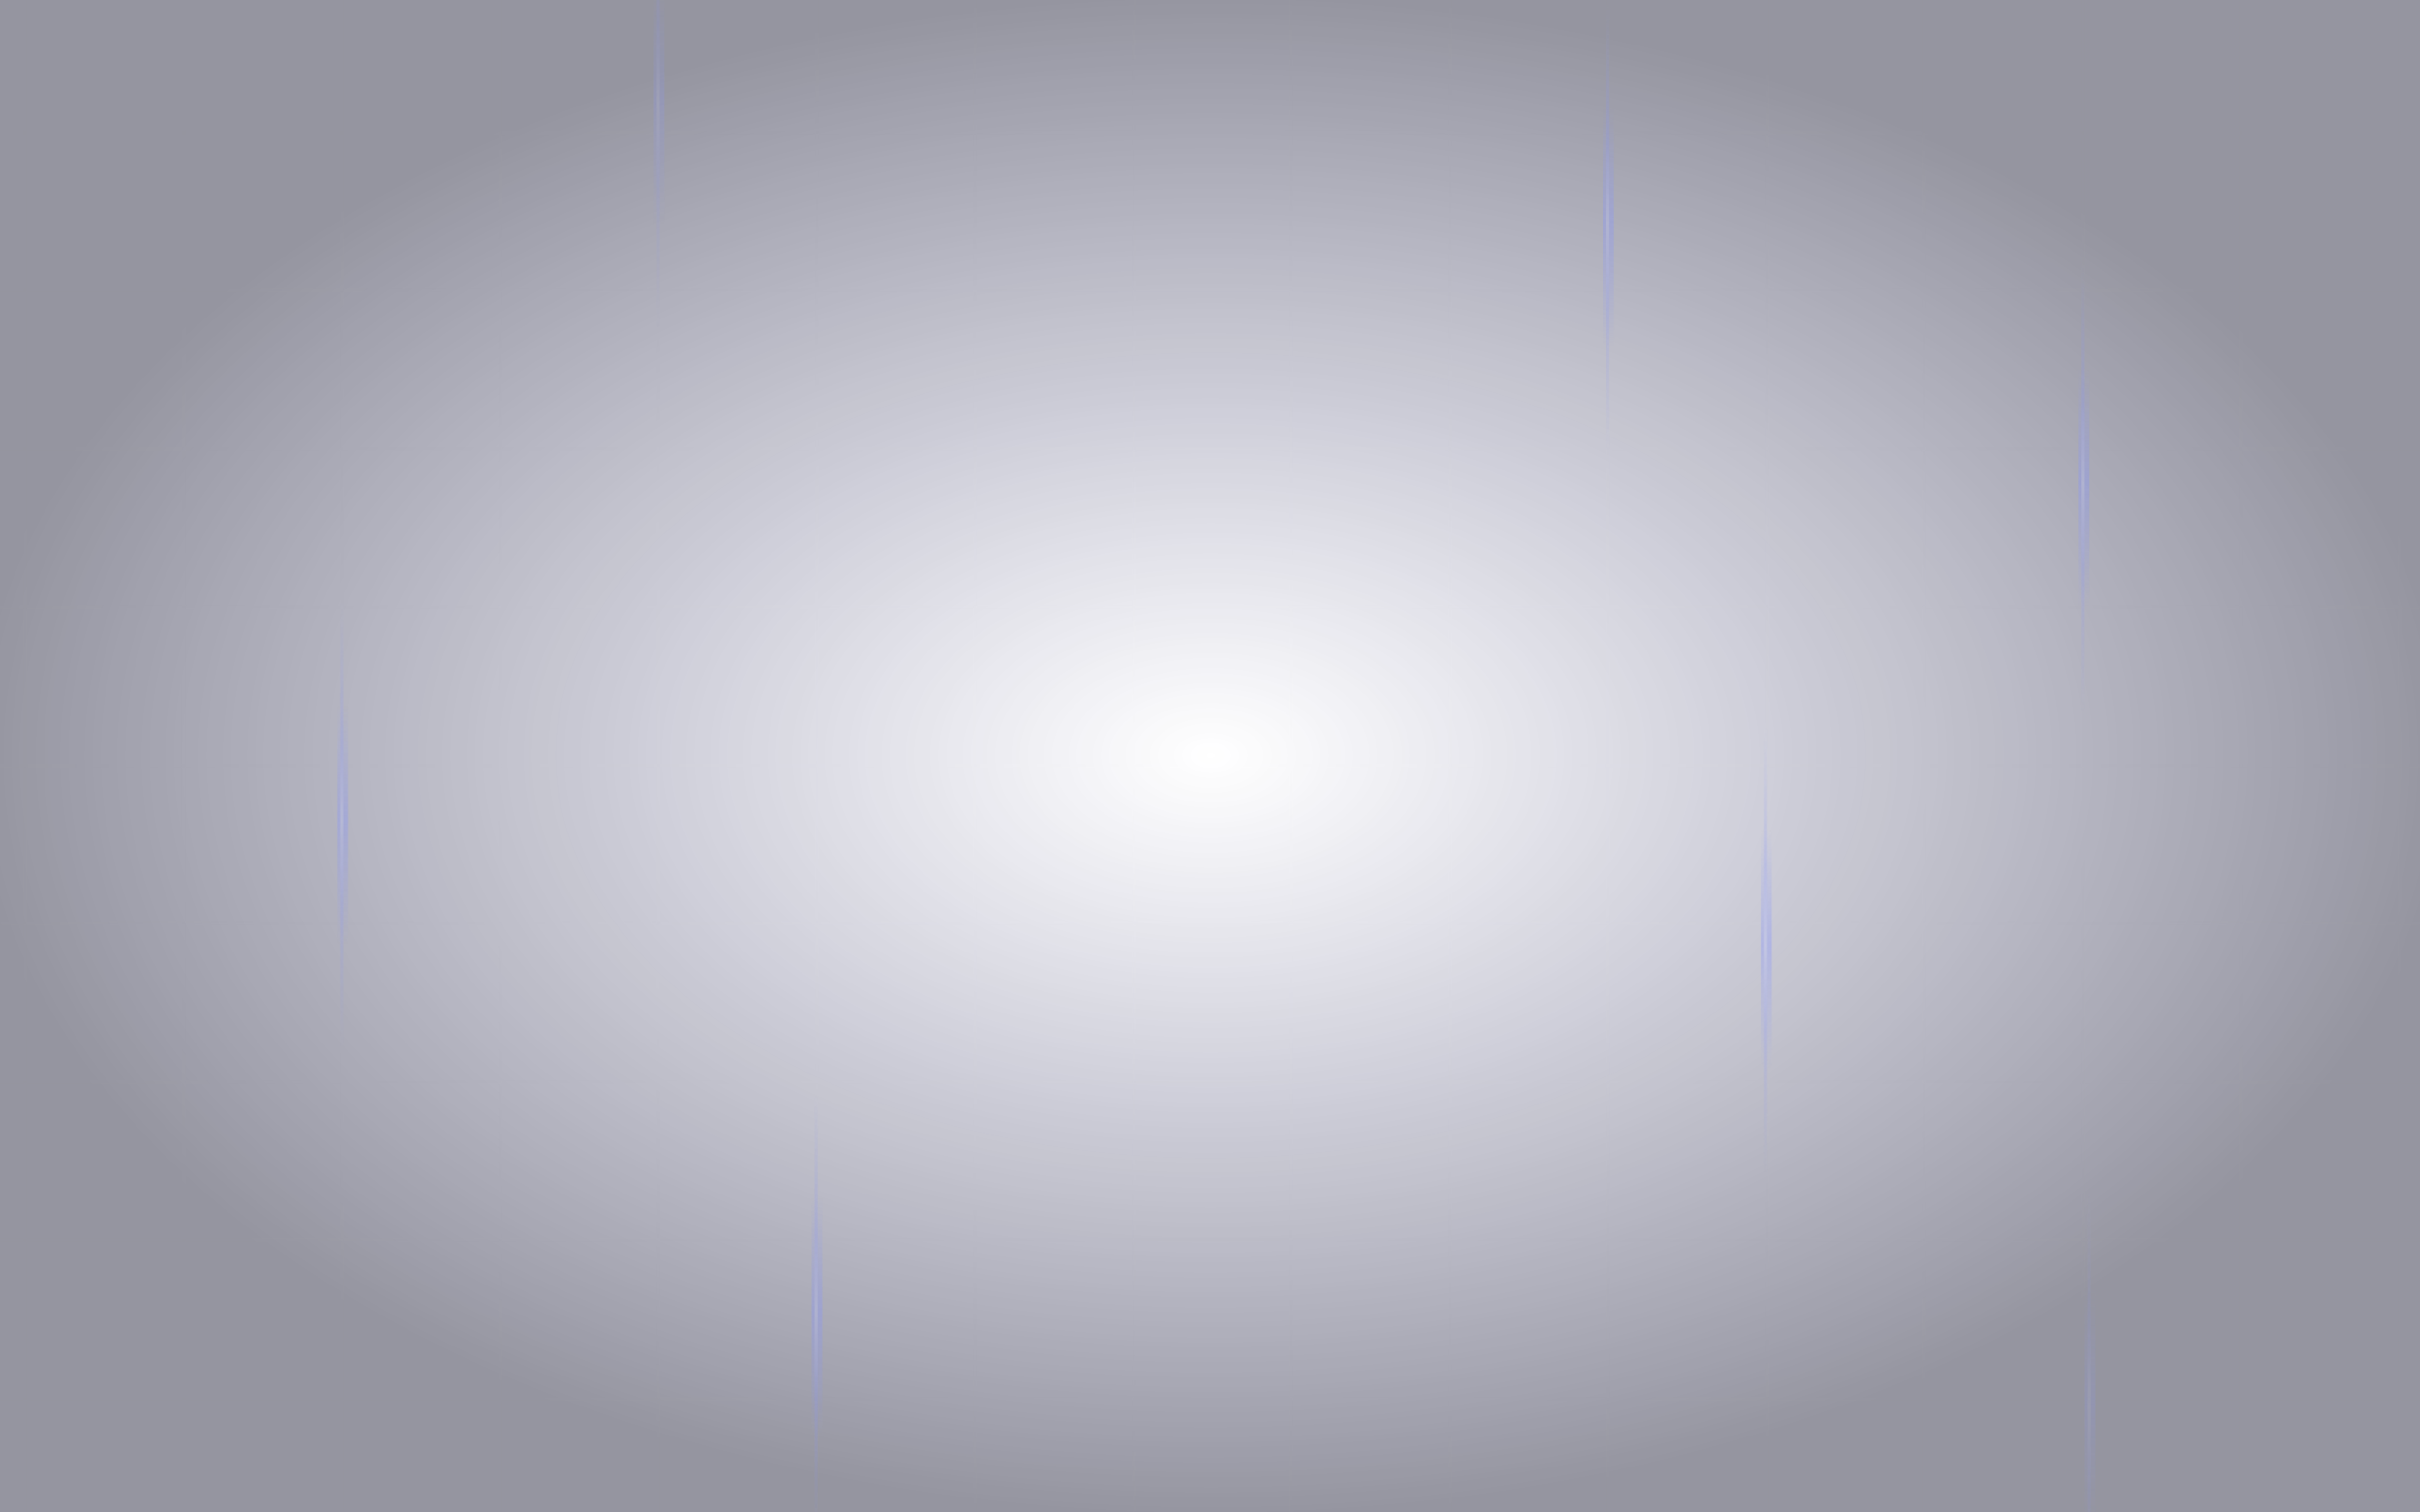 <svg viewBox="0 0 1440 900
" fill="none" xmlns="http://www.w3.org/2000/svg">
<g opacity="0.7">
<g opacity="0.5">
<line x1="768.501" y1="-14.625" x2="768.502" y2="954.244" stroke="white" stroke-opacity="0.16" stroke-width="1.825"/>
<line x1="-174.286" y1="549.587" x2="1615.28" y2="549.587" stroke="white" stroke-opacity="0.16" stroke-width="1.825"/>
<line x1="-174.286" y1="172.837" x2="1615.28" y2="172.837" stroke="white" stroke-opacity="0.16" stroke-width="1.825"/>
<line x1="-174.286" y1="737.962" x2="1615.28" y2="737.962" stroke="white" stroke-opacity="0.16" stroke-width="1.825"/>
<line x1="-174.286" y1="361.212" x2="1615.28" y2="361.212" stroke="white" stroke-opacity="0.16" stroke-width="1.825"/>
<line x1="-174.286" y1="926.337" x2="1615.28" y2="926.337" stroke="white" stroke-opacity="0.16" stroke-width="1.825"/>
<line x1="-174.286" y1="78.65" x2="1615.28" y2="78.65" stroke="white" stroke-opacity="0.16" stroke-width="1.825"/>
<line x1="-174.286" y1="643.774" x2="1615.28" y2="643.774" stroke="white" stroke-opacity="0.16" stroke-width="1.825"/>
<line x1="-174.286" y1="267.025" x2="1615.28" y2="267.025" stroke="white" stroke-opacity="0.16" stroke-width="1.825"/>
<line x1="-174.286" y1="832.149" x2="1615.28" y2="832.149" stroke="white" stroke-opacity="0.16" stroke-width="1.825"/>
<line x1="-174.286" y1="455.399" x2="1615.28" y2="455.399" stroke="white" stroke-opacity="0.16" stroke-width="1.825"/>
<line x1="203.377" y1="-14.625" x2="203.377" y2="954.244" stroke="white" stroke-opacity="0.16" stroke-width="1.825"/>
<line x1="1145.25" y1="-14.625" x2="1145.25" y2="954.244" stroke="white" stroke-opacity="0.16" stroke-width="1.825"/>
<line x1="15.002" y1="-14.625" x2="15.002" y2="954.244" stroke="white" stroke-opacity="0.16" stroke-width="1.825"/>
<line x1="956.876" y1="-14.625" x2="956.876" y2="954.244" stroke="white" stroke-opacity="0.16" stroke-width="1.825"/>
<line x1="391.751" y1="-14.625" x2="391.752" y2="954.244" stroke="white" stroke-opacity="0.16" stroke-width="1.825"/>
<line x1="1333.63" y1="-14.625" x2="1333.63" y2="954.244" stroke="white" stroke-opacity="0.16" stroke-width="1.825"/>
<line x1="580.126" y1="-14.625" x2="580.127" y2="954.244" stroke="white" stroke-opacity="0.16" stroke-width="1.825"/>
<line x1="862.689" y1="-14.625" x2="862.689" y2="954.244" stroke="white" stroke-opacity="0.16" stroke-width="1.825"/>
<line x1="297.564" y1="-14.625" x2="297.565" y2="954.244" stroke="white" stroke-opacity="0.16" stroke-width="1.825"/>
<line x1="1239.44" y1="-14.625" x2="1239.44" y2="954.244" stroke="white" stroke-opacity="0.16" stroke-width="1.825"/>
<line x1="109.189" y1="-14.625" x2="109.19" y2="954.244" stroke="white" stroke-opacity="0.16" stroke-width="1.825"/>
<line x1="1051.06" y1="-14.625" x2="1051.06" y2="954.244" stroke="white" stroke-opacity="0.16" stroke-width="1.825"/>
<line x1="485.939" y1="-14.625" x2="485.94" y2="954.244" stroke="white" stroke-opacity="0.16" stroke-width="1.825"/>
<line x1="1427.81" y1="-14.625" x2="1427.81" y2="954.244" stroke="white" stroke-opacity="0.16" stroke-width="1.825"/>
<line x1="674.314" y1="-14.625" x2="674.314" y2="954.244" stroke="white" stroke-opacity="0.16" stroke-width="1.825"/>

</g>
<rect x="-12.595" y="-7.574" width="1466.01" height="914.249" fill="url(#paint0_radial_9881_592)" fill-opacity="0.6"/>
<g opacity="0.34">
<g filter="url(#filter0_f_9881_592)">
<line x1="203.897" y1="418.447" x2="203.897" y2="561.861" stroke="url(#paint1_linear_9881_592)" stroke-width="6.388"/>
</g>
<line x1="203.377" y1="356.013" x2="203.377" y2="624.297" stroke="url(#paint2_linear_9881_592)" stroke-width="1.825"/>
<line x1="203.377" y1="440.459" x2="203.377" y2="539.85" stroke="url(#paint3_linear_9881_592)" stroke-opacity="0.4" stroke-width="1.825" style="mix-blend-mode:lighten"/>
<g filter="url(#filter1_f_9881_592)">
<line x1="1239.96" y1="217.674" x2="1239.96" y2="361.088" stroke="url(#paint4_linear_9881_592)" stroke-width="6.388"/>
</g>
<line x1="1239.44" y1="155.239" x2="1239.44" y2="423.523" stroke="url(#paint5_linear_9881_592)" stroke-width="1.825"/>
<line x1="1239.44" y1="239.686" x2="1239.44" y2="339.076" stroke="url(#paint6_linear_9881_592)" stroke-opacity="0.4" stroke-width="1.825" style="mix-blend-mode:lighten"/>
<g filter="url(#filter2_f_9881_592)">
<line x1="957.051" y1="62.53" x2="957.051" y2="205.944" stroke="url(#paint7_linear_9881_592)" stroke-width="6.388"/>
</g>
<line x1="956.53" y1="0.096" x2="956.53" y2="268.379" stroke="url(#paint8_linear_9881_592)" stroke-width="1.825"/>
<line x1="956.53" y1="84.542" x2="956.53" y2="183.933" stroke="url(#paint9_linear_9881_592)" stroke-opacity="0.4" stroke-width="1.825" style="mix-blend-mode:lighten"/>
<g filter="url(#filter3_f_9881_592)">
<line x1="1051.05" y1="492.369" x2="1051.05" y2="635.783" stroke="url(#paint10_linear_9881_592)" stroke-width="6.388"/>
</g>
<line x1="1050.53" y1="429.934" x2="1050.53" y2="698.218" stroke="url(#paint11_linear_9881_592)" stroke-width="1.825"/>
<line x1="1050.53" y1="514.381" x2="1050.53" y2="613.771" stroke="url(#paint12_linear_9881_592)" stroke-opacity="0.4" stroke-width="1.825" style="mix-blend-mode:lighten"/>
<g opacity="0.6">
<g filter="url(#filter4_f_9881_592)">
<line x1="392.146" y1="-9.565" x2="392.146" y2="133.849" stroke="url(#paint13_linear_9881_592)" stroke-width="6.388"/>
</g>
<line x1="391.625" y1="-72" x2="391.625" y2="196.283" stroke="url(#paint14_linear_9881_592)" stroke-width="1.825"/>
<line x1="391.625" y1="12.446" x2="391.625" y2="111.837" stroke="url(#paint15_linear_9881_592)" stroke-opacity="0.4" stroke-width="1.825" style="mix-blend-mode:lighten"/>
</g>
<g filter="url(#filter5_f_9881_592)">
<line x1="486.144" y1="711.394" x2="486.144" y2="854.808" stroke="url(#paint16_linear_9881_592)" stroke-width="6.388"/>
</g>
<line x1="485.624" y1="648.96" x2="485.624" y2="917.244" stroke="url(#paint17_linear_9881_592)" stroke-width="1.825"/>
<line x1="485.624" y1="733.406" x2="485.624" y2="832.797" stroke="url(#paint18_linear_9881_592)" stroke-opacity="0.4" stroke-width="1.825" style="mix-blend-mode:lighten"/>
<g opacity="0.5">
<g filter="url(#filter6_f_9881_592)">
<line x1="1243.61" y1="766.151" x2="1243.61" y2="909.565" stroke="url(#paint19_linear_9881_592)" stroke-width="6.388"/>
</g>
<line x1="1243.09" y1="703.717" x2="1243.09" y2="972" stroke="url(#paint20_linear_9881_592)" stroke-width="1.825"/>
<line x1="1243.09" y1="788.163" x2="1243.09" y2="887.554" stroke="url(#paint21_linear_9881_592)" stroke-opacity="0.4" stroke-width="1.825" style="mix-blend-mode:lighten"/>
</g> 
</g>
</g>
<defs>
<filter id="filter0_f_9881_592" x="191.577" y="409.321" width="24.64" height="161.666" filterUnits="userSpaceOnUse" color-interpolation-filters="sRGB">
<feFlood flood-opacity="0" result="BackgroundImageFix"/>
<feBlend mode="normal" in="SourceGraphic" in2="BackgroundImageFix" result="shape"/>
<feGaussianBlur stdDeviation="4.563" result="effect1_foregroundBlur_9881_592"/>
</filter>
<filter id="filter1_f_9881_592" x="1227.64" y="208.548" width="24.64" height="161.666" filterUnits="userSpaceOnUse" color-interpolation-filters="sRGB">
<feFlood flood-opacity="0" result="BackgroundImageFix"/>
<feBlend mode="normal" in="SourceGraphic" in2="BackgroundImageFix" result="shape"/>
<feGaussianBlur stdDeviation="4.563" result="effect1_foregroundBlur_9881_592"/>
</filter>
<filter id="filter2_f_9881_592" x="944.73" y="53.404" width="24.64" height="161.666" filterUnits="userSpaceOnUse" color-interpolation-filters="sRGB">
<feFlood flood-opacity="0" result="BackgroundImageFix"/>
<feBlend mode="normal" in="SourceGraphic" in2="BackgroundImageFix" result="shape"/>
<feGaussianBlur stdDeviation="4.563" result="effect1_foregroundBlur_9881_592"/>
</filter>
<filter id="filter3_f_9881_592" x="1038.73" y="483.242" width="24.64" height="161.666" filterUnits="userSpaceOnUse" color-interpolation-filters="sRGB">
<feFlood flood-opacity="0" result="BackgroundImageFix"/>
<feBlend mode="normal" in="SourceGraphic" in2="BackgroundImageFix" result="shape"/>
<feGaussianBlur stdDeviation="4.563" result="effect1_foregroundBlur_9881_592"/>
</filter>
<filter id="filter4_f_9881_592" x="379.826" y="-18.692" width="24.64" height="161.666" filterUnits="userSpaceOnUse" color-interpolation-filters="sRGB">
<feFlood flood-opacity="0" result="BackgroundImageFix"/>
<feBlend mode="normal" in="SourceGraphic" in2="BackgroundImageFix" result="shape"/>
<feGaussianBlur stdDeviation="4.563" result="effect1_foregroundBlur_9881_592"/>
</filter>
<filter id="filter5_f_9881_592" x="473.824" y="702.268" width="24.64" height="161.666" filterUnits="userSpaceOnUse" color-interpolation-filters="sRGB">
<feFlood flood-opacity="0" result="BackgroundImageFix"/>
<feBlend mode="normal" in="SourceGraphic" in2="BackgroundImageFix" result="shape"/>
<feGaussianBlur stdDeviation="4.563" result="effect1_foregroundBlur_9881_592"/>
</filter>
<filter id="filter6_f_9881_592" x="1231.29" y="757.025" width="24.64" height="161.666" filterUnits="userSpaceOnUse" color-interpolation-filters="sRGB">
<feFlood flood-opacity="0" result="BackgroundImageFix"/>
<feBlend mode="normal" in="SourceGraphic" in2="BackgroundImageFix" result="shape"/>
<feGaussianBlur stdDeviation="4.563" result="effect1_foregroundBlur_9881_592"/>
</filter>
<radialGradient id="paint0_radial_9881_592" cx="0" cy="0" r="1" gradientUnits="userSpaceOnUse" gradientTransform="translate(720.411 449.55) rotate(90) scale(457.124 733.006)">
<stop stop-color="#00004D" stop-opacity="0"/>
<stop offset="1" stop-color="#03031C"/>
</radialGradient>
<linearGradient id="paint1_linear_9881_592" x1="199.704" y1="419.617" x2="199.704" y2="561.861" gradientUnits="userSpaceOnUse">
<stop stop-color="#5266FF" stop-opacity="0"/>
<stop offset="0.48" stop-color="#5266FF"/>
<stop offset="1" stop-color="#5266FF" stop-opacity="0"/>
</linearGradient>
<linearGradient id="paint2_linear_9881_592" x1="201.465" y1="358.202" x2="201.465" y2="624.297" gradientUnits="userSpaceOnUse">
<stop stop-color="#5266FF" stop-opacity="0"/>
<stop offset="0.48" stop-color="#5266FF"/>
<stop offset="1" stop-color="#5266FF" stop-opacity="0"/>
</linearGradient>
<linearGradient id="paint3_linear_9881_592" x1="201.465" y1="441.27" x2="201.465" y2="539.85" gradientUnits="userSpaceOnUse">
<stop stop-color="white" stop-opacity="0"/>
<stop offset="0.48" stop-color="white"/>
<stop offset="1" stop-color="white" stop-opacity="0"/>
</linearGradient>
<linearGradient id="paint4_linear_9881_592" x1="1235.77" y1="218.844" x2="1235.77" y2="361.088" gradientUnits="userSpaceOnUse">
<stop stop-color="#5266FF" stop-opacity="0"/>
<stop offset="0.48" stop-color="#5266FF"/>
<stop offset="1" stop-color="#5266FF" stop-opacity="0"/>
</linearGradient>
<linearGradient id="paint5_linear_9881_592" x1="1237.53" y1="157.428" x2="1237.53" y2="423.523" gradientUnits="userSpaceOnUse">
<stop stop-color="#5266FF" stop-opacity="0"/>
<stop offset="0.48" stop-color="#5266FF"/>
<stop offset="1" stop-color="#5266FF" stop-opacity="0"/>
</linearGradient>
<linearGradient id="paint6_linear_9881_592" x1="1237.53" y1="240.496" x2="1237.53" y2="339.076" gradientUnits="userSpaceOnUse">
<stop stop-color="white" stop-opacity="0"/>
<stop offset="0.48" stop-color="white"/>
<stop offset="1" stop-color="white" stop-opacity="0"/>
</linearGradient>
<linearGradient id="paint7_linear_9881_592" x1="952.857" y1="63.7" x2="952.857" y2="205.944" gradientUnits="userSpaceOnUse">
<stop stop-color="#5266FF" stop-opacity="0"/>
<stop offset="0.48" stop-color="#5266FF"/>
<stop offset="1" stop-color="#5266FF" stop-opacity="0"/>
</linearGradient>
<linearGradient id="paint8_linear_9881_592" x1="954.618" y1="2.285" x2="954.618" y2="268.379" gradientUnits="userSpaceOnUse">
<stop stop-color="#5266FF" stop-opacity="0"/>
<stop offset="0.48" stop-color="#5266FF"/>
<stop offset="1" stop-color="#5266FF" stop-opacity="0"/>
</linearGradient>
<linearGradient id="paint9_linear_9881_592" x1="954.618" y1="85.353" x2="954.618" y2="183.933" gradientUnits="userSpaceOnUse">
<stop stop-color="white" stop-opacity="0"/>
<stop offset="0.48" stop-color="white"/>
<stop offset="1" stop-color="white" stop-opacity="0"/>
</linearGradient>
<linearGradient id="paint10_linear_9881_592" x1="1046.86" y1="493.538" x2="1046.86" y2="635.783" gradientUnits="userSpaceOnUse">
<stop stop-color="#5266FF" stop-opacity="0"/>
<stop offset="0.48" stop-color="#5266FF"/>
<stop offset="1" stop-color="#5266FF" stop-opacity="0"/>
</linearGradient>
<linearGradient id="paint11_linear_9881_592" x1="1048.62" y1="432.123" x2="1048.62" y2="698.218" gradientUnits="userSpaceOnUse">
<stop stop-color="#5266FF" stop-opacity="0"/>
<stop offset="0.48" stop-color="#5266FF"/>
<stop offset="1" stop-color="#5266FF" stop-opacity="0"/>
</linearGradient>
<linearGradient id="paint12_linear_9881_592" x1="1048.62" y1="515.191" x2="1048.62" y2="613.771" gradientUnits="userSpaceOnUse">
<stop stop-color="white" stop-opacity="0"/>
<stop offset="0.48" stop-color="white"/>
<stop offset="1" stop-color="white" stop-opacity="0"/>
</linearGradient>
<linearGradient id="paint13_linear_9881_592" x1="387.952" y1="-8.396" x2="387.952" y2="133.849" gradientUnits="userSpaceOnUse">
<stop stop-color="#5266FF" stop-opacity="0"/>
<stop offset="0.48" stop-color="#5266FF"/>
<stop offset="1" stop-color="#5266FF" stop-opacity="0"/>
</linearGradient>
<linearGradient id="paint14_linear_9881_592" x1="389.713" y1="-69.811" x2="389.713" y2="196.283" gradientUnits="userSpaceOnUse">
<stop stop-color="#5266FF" stop-opacity="0"/>
<stop offset="0.48" stop-color="#5266FF"/>
<stop offset="1" stop-color="#5266FF" stop-opacity="0"/>
</linearGradient>
<linearGradient id="paint15_linear_9881_592" x1="389.713" y1="13.257" x2="389.713" y2="111.837" gradientUnits="userSpaceOnUse">
<stop stop-color="white" stop-opacity="0"/>
<stop offset="0.48" stop-color="white"/>
<stop offset="1" stop-color="white" stop-opacity="0"/>
</linearGradient>
<linearGradient id="paint16_linear_9881_592" x1="481.951" y1="712.564" x2="481.951" y2="854.808" gradientUnits="userSpaceOnUse">
<stop stop-color="#5266FF" stop-opacity="0"/>
<stop offset="0.48" stop-color="#5266FF"/>
<stop offset="1" stop-color="#5266FF" stop-opacity="0"/>
</linearGradient>
<linearGradient id="paint17_linear_9881_592" x1="483.712" y1="651.149" x2="483.712" y2="917.244" gradientUnits="userSpaceOnUse">
<stop stop-color="#5266FF" stop-opacity="0"/>
<stop offset="0.48" stop-color="#5266FF"/>
<stop offset="1" stop-color="#5266FF" stop-opacity="0"/>
</linearGradient>
<linearGradient id="paint18_linear_9881_592" x1="483.712" y1="734.217" x2="483.712" y2="832.797" gradientUnits="userSpaceOnUse">
<stop stop-color="white" stop-opacity="0"/>
<stop offset="0.48" stop-color="white"/>
<stop offset="1" stop-color="white" stop-opacity="0"/>
</linearGradient>
<linearGradient id="paint19_linear_9881_592" x1="1239.42" y1="767.321" x2="1239.42" y2="909.565" gradientUnits="userSpaceOnUse">
<stop stop-color="#5266FF" stop-opacity="0"/>
<stop offset="0.48" stop-color="#5266FF"/>
<stop offset="1" stop-color="#5266FF" stop-opacity="0"/>
</linearGradient>
<linearGradient id="paint20_linear_9881_592" x1="1241.18" y1="705.905" x2="1241.18" y2="972" gradientUnits="userSpaceOnUse">
<stop stop-color="#5266FF" stop-opacity="0"/>
<stop offset="0.48" stop-color="#5266FF"/>
<stop offset="1" stop-color="#5266FF" stop-opacity="0"/>
</linearGradient>
<linearGradient id="paint21_linear_9881_592" x1="1241.18" y1="788.974" x2="1241.18" y2="887.554" gradientUnits="userSpaceOnUse">
<stop stop-color="white" stop-opacity="0"/>
<stop offset="0.48" stop-color="white"/>
<stop offset="1" stop-color="white" stop-opacity="0"/>
</linearGradient>
</defs>
</svg>
